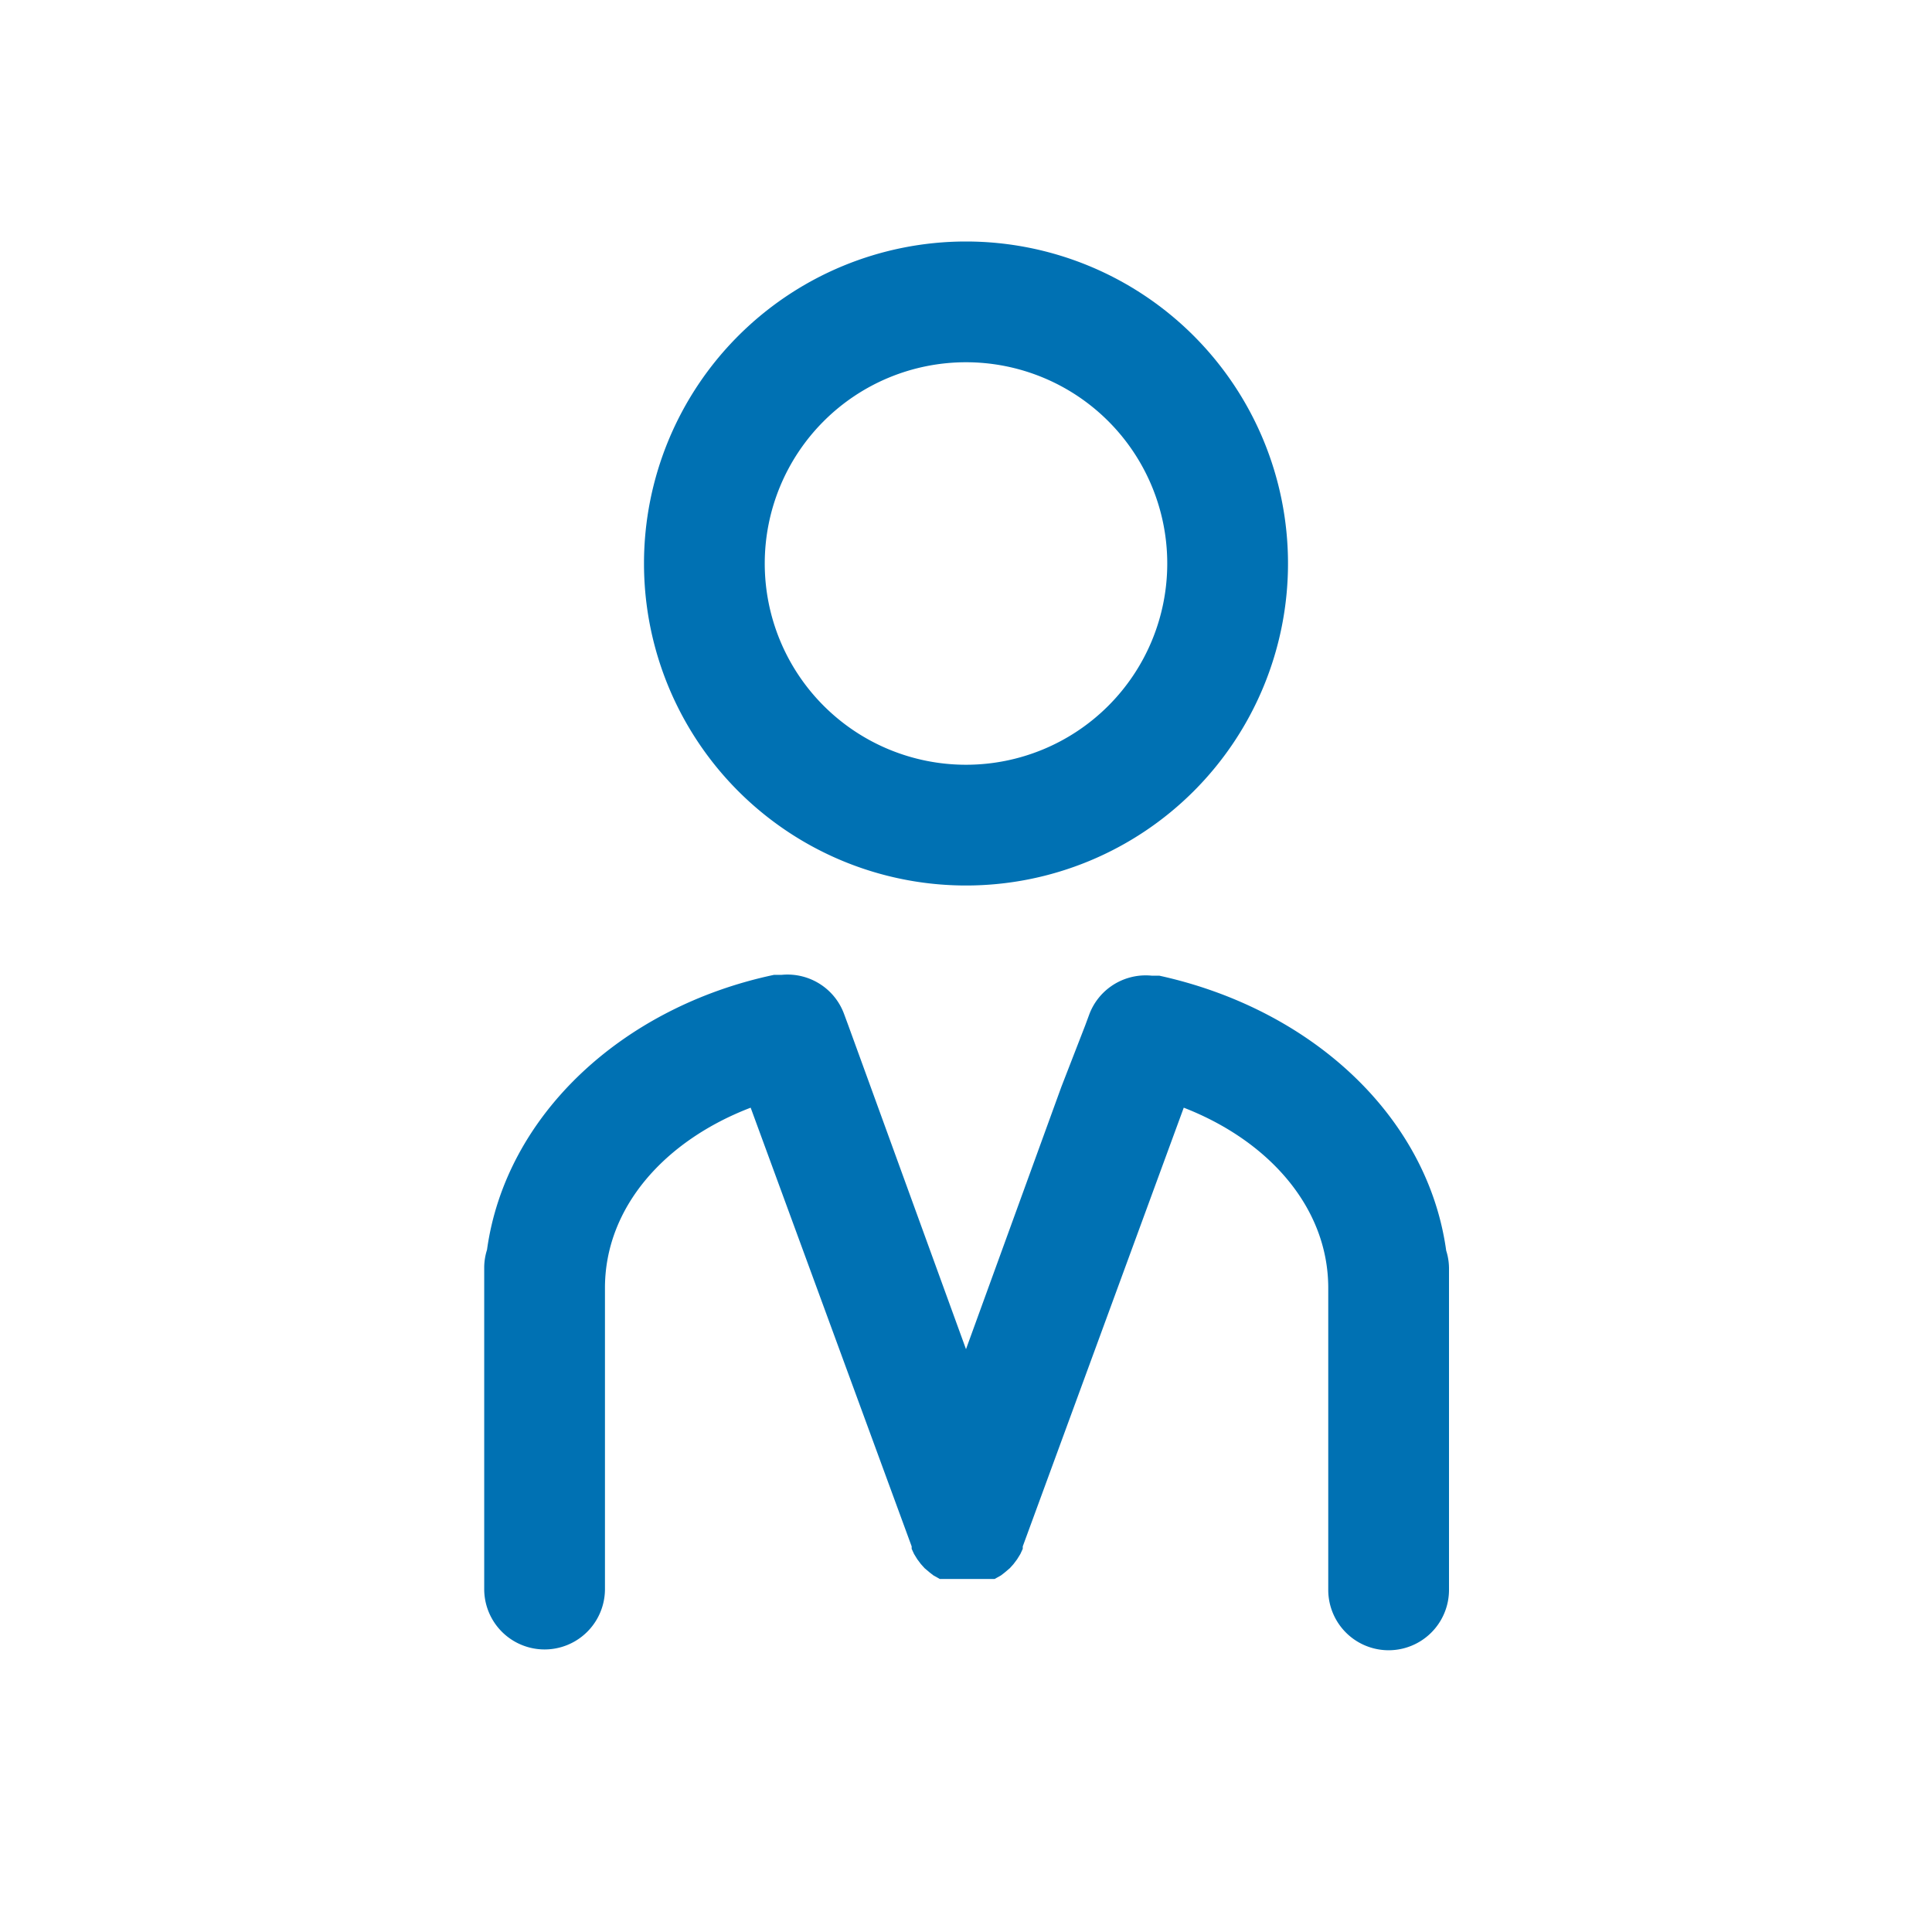 <svg xmlns="http://www.w3.org/2000/svg" viewBox="0 0 48 48"><path d="M35.93 31.07c-.46-3.33-3.34-6-7.13-6.83h-.19a1.5 1.5 0 00-1 .26 1.49 1.49 0 00-.55.71l-.1.27-.59 1.52L24 33.52 21.63 27l-.56-1.54-.1-.27a1.49 1.49 0 00-.55-.71 1.5 1.5 0 00-1-.26h-.19c-3.78.8-6.67 3.5-7.13 6.83a1.48 1.48 0 00-.07.43v8a1.5 1.5 0 003 0V32c0-2 1.48-3.66 3.62-4.48l4 10.9v.06l.06.13.08.13.09.12.09.1.13.11.09.07.16.09H24.71l.16-.09.09-.07.13-.11.09-.1.09-.12.08-.13.06-.13v-.06l4-10.9C31.52 28.34 33 30 33 32v7.5a1.5 1.5 0 003 0v-8a1.48 1.48 0 00-.07-.43zM24 22a8 8 0 10-8-8 8 8 0 008 8zm0-13a5 5 0 11-5 5 5 5 0 015-5z" fill="#0071B3"></path></svg>